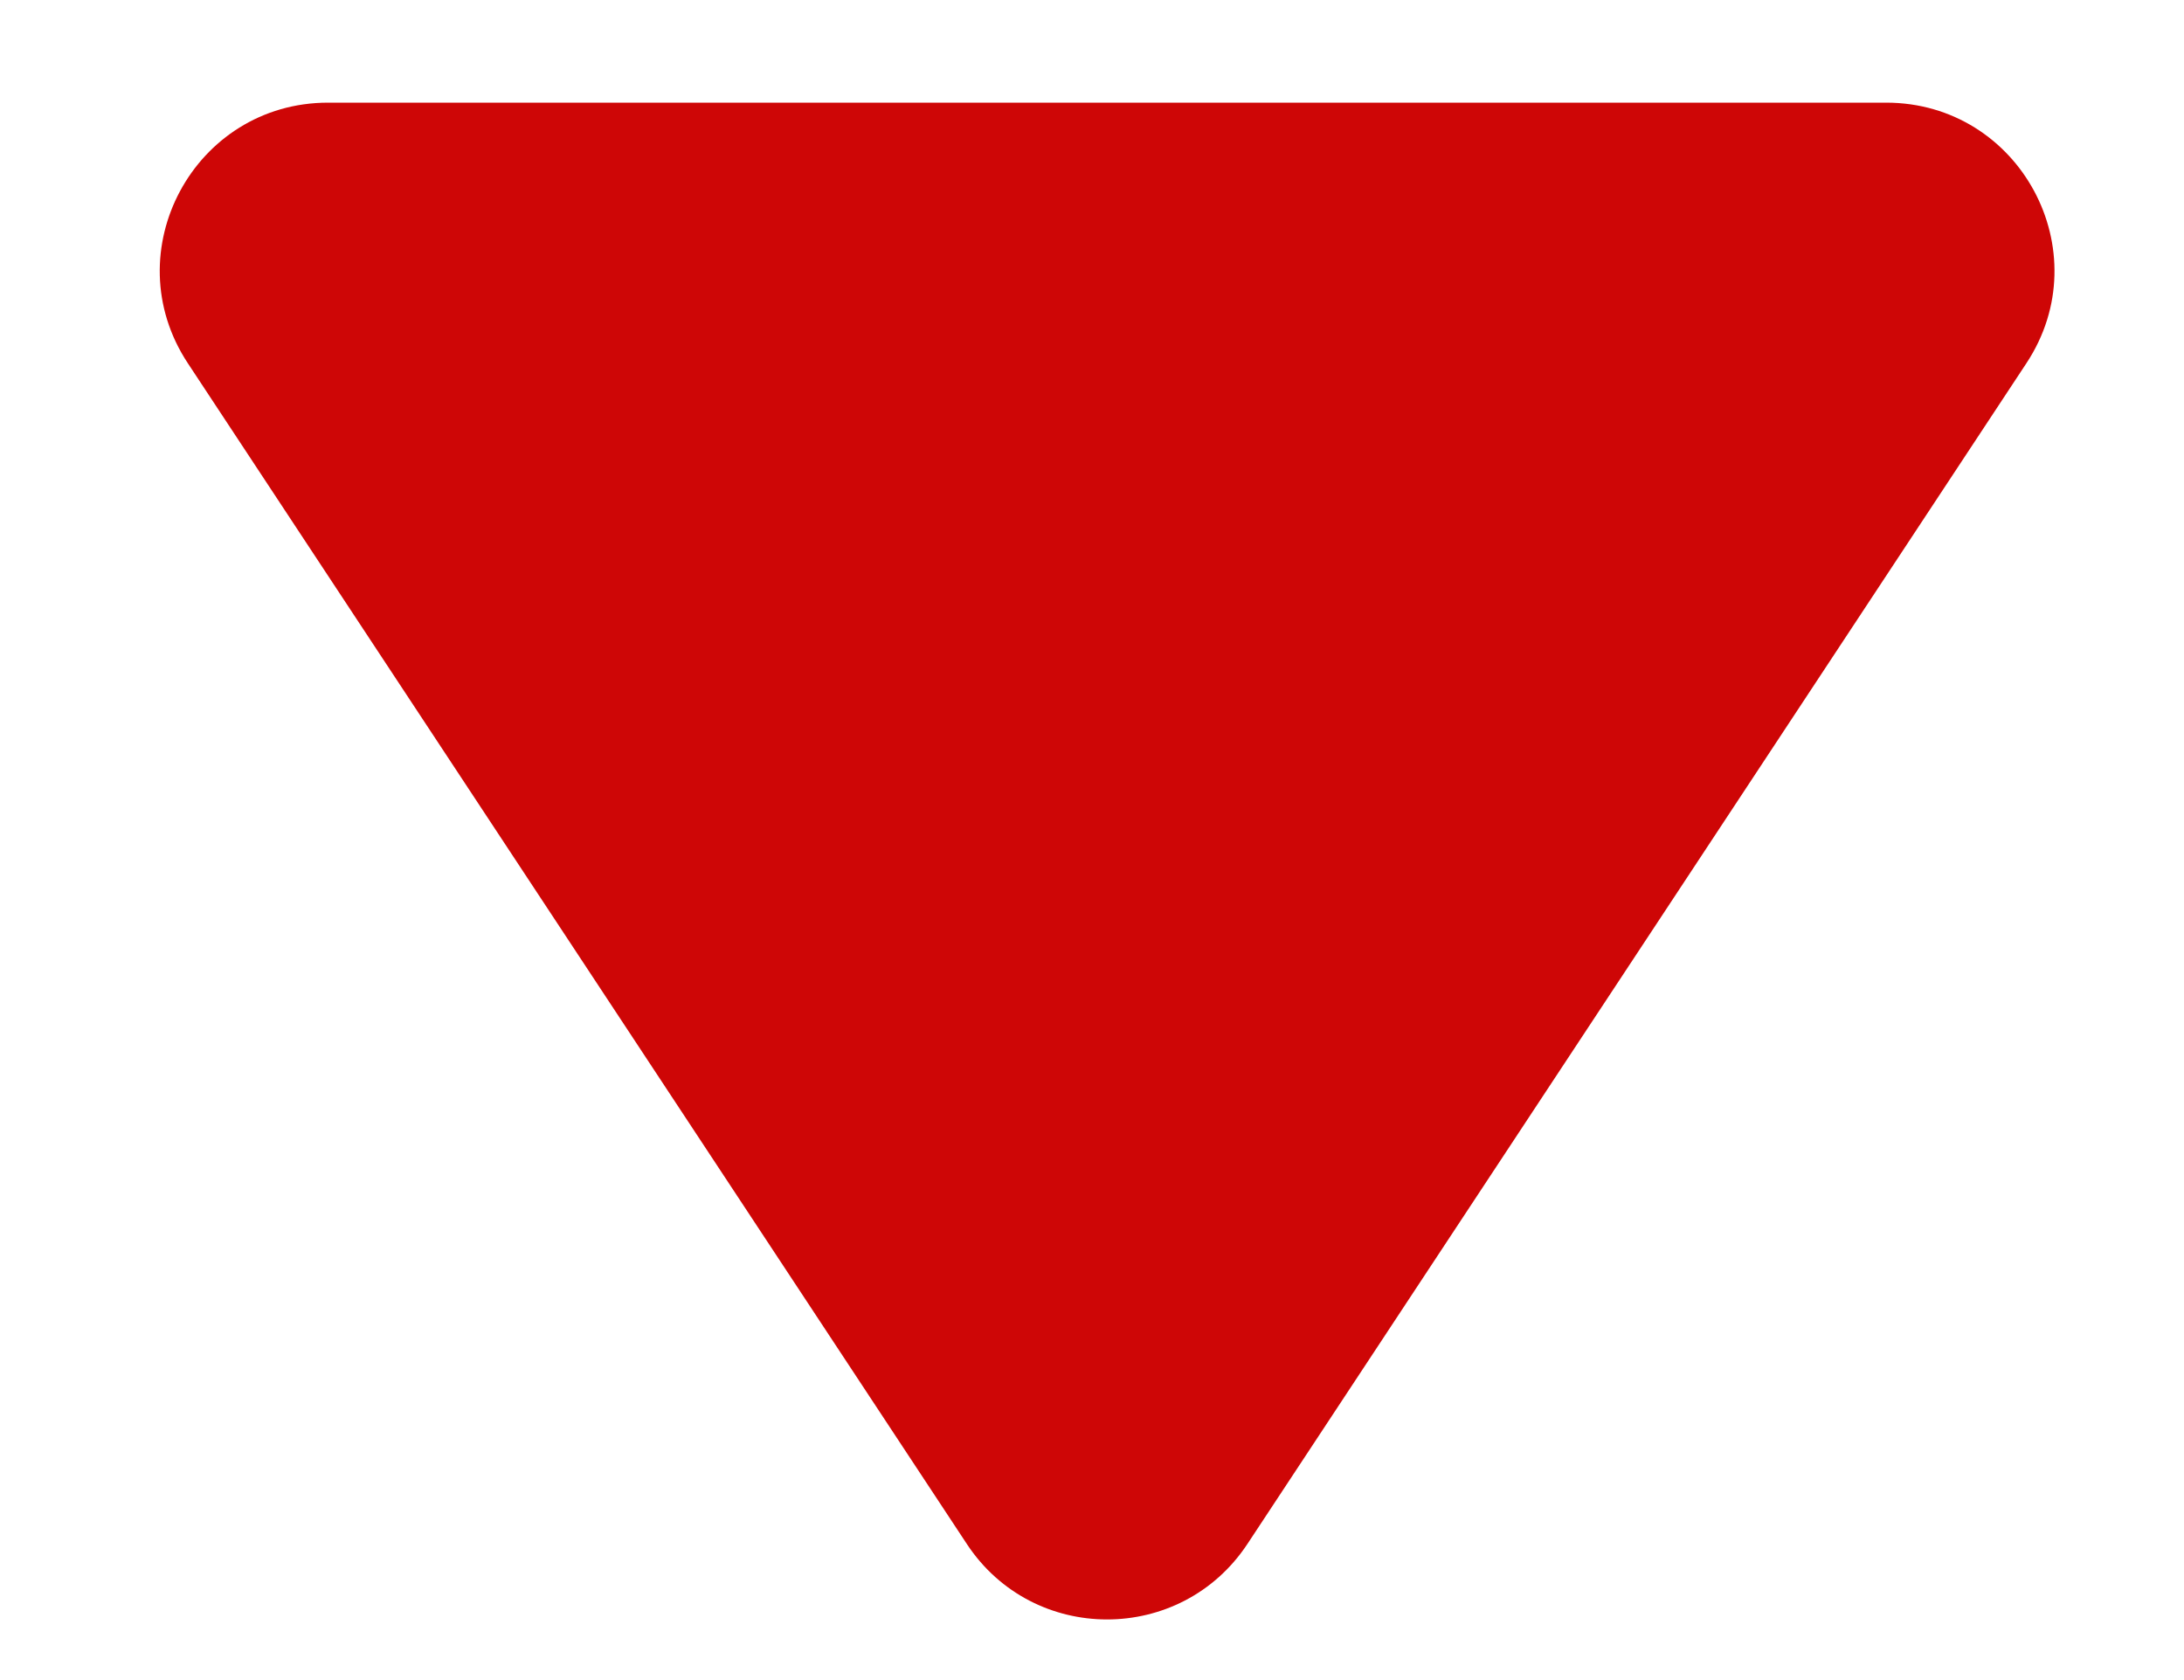 <svg width="13" height="10" viewBox="0 0 13 10" fill="none" xmlns="http://www.w3.org/2000/svg">
<path d="M7.425 9.19C7.029 9.789 6.15 9.789 5.755 9.19L1.118 2.162C0.679 1.497 1.156 0.611 1.953 0.611L11.227 0.611C12.024 0.611 12.501 1.497 12.062 2.162L7.425 9.19Z" fill="#CE0606"/>
</svg>
